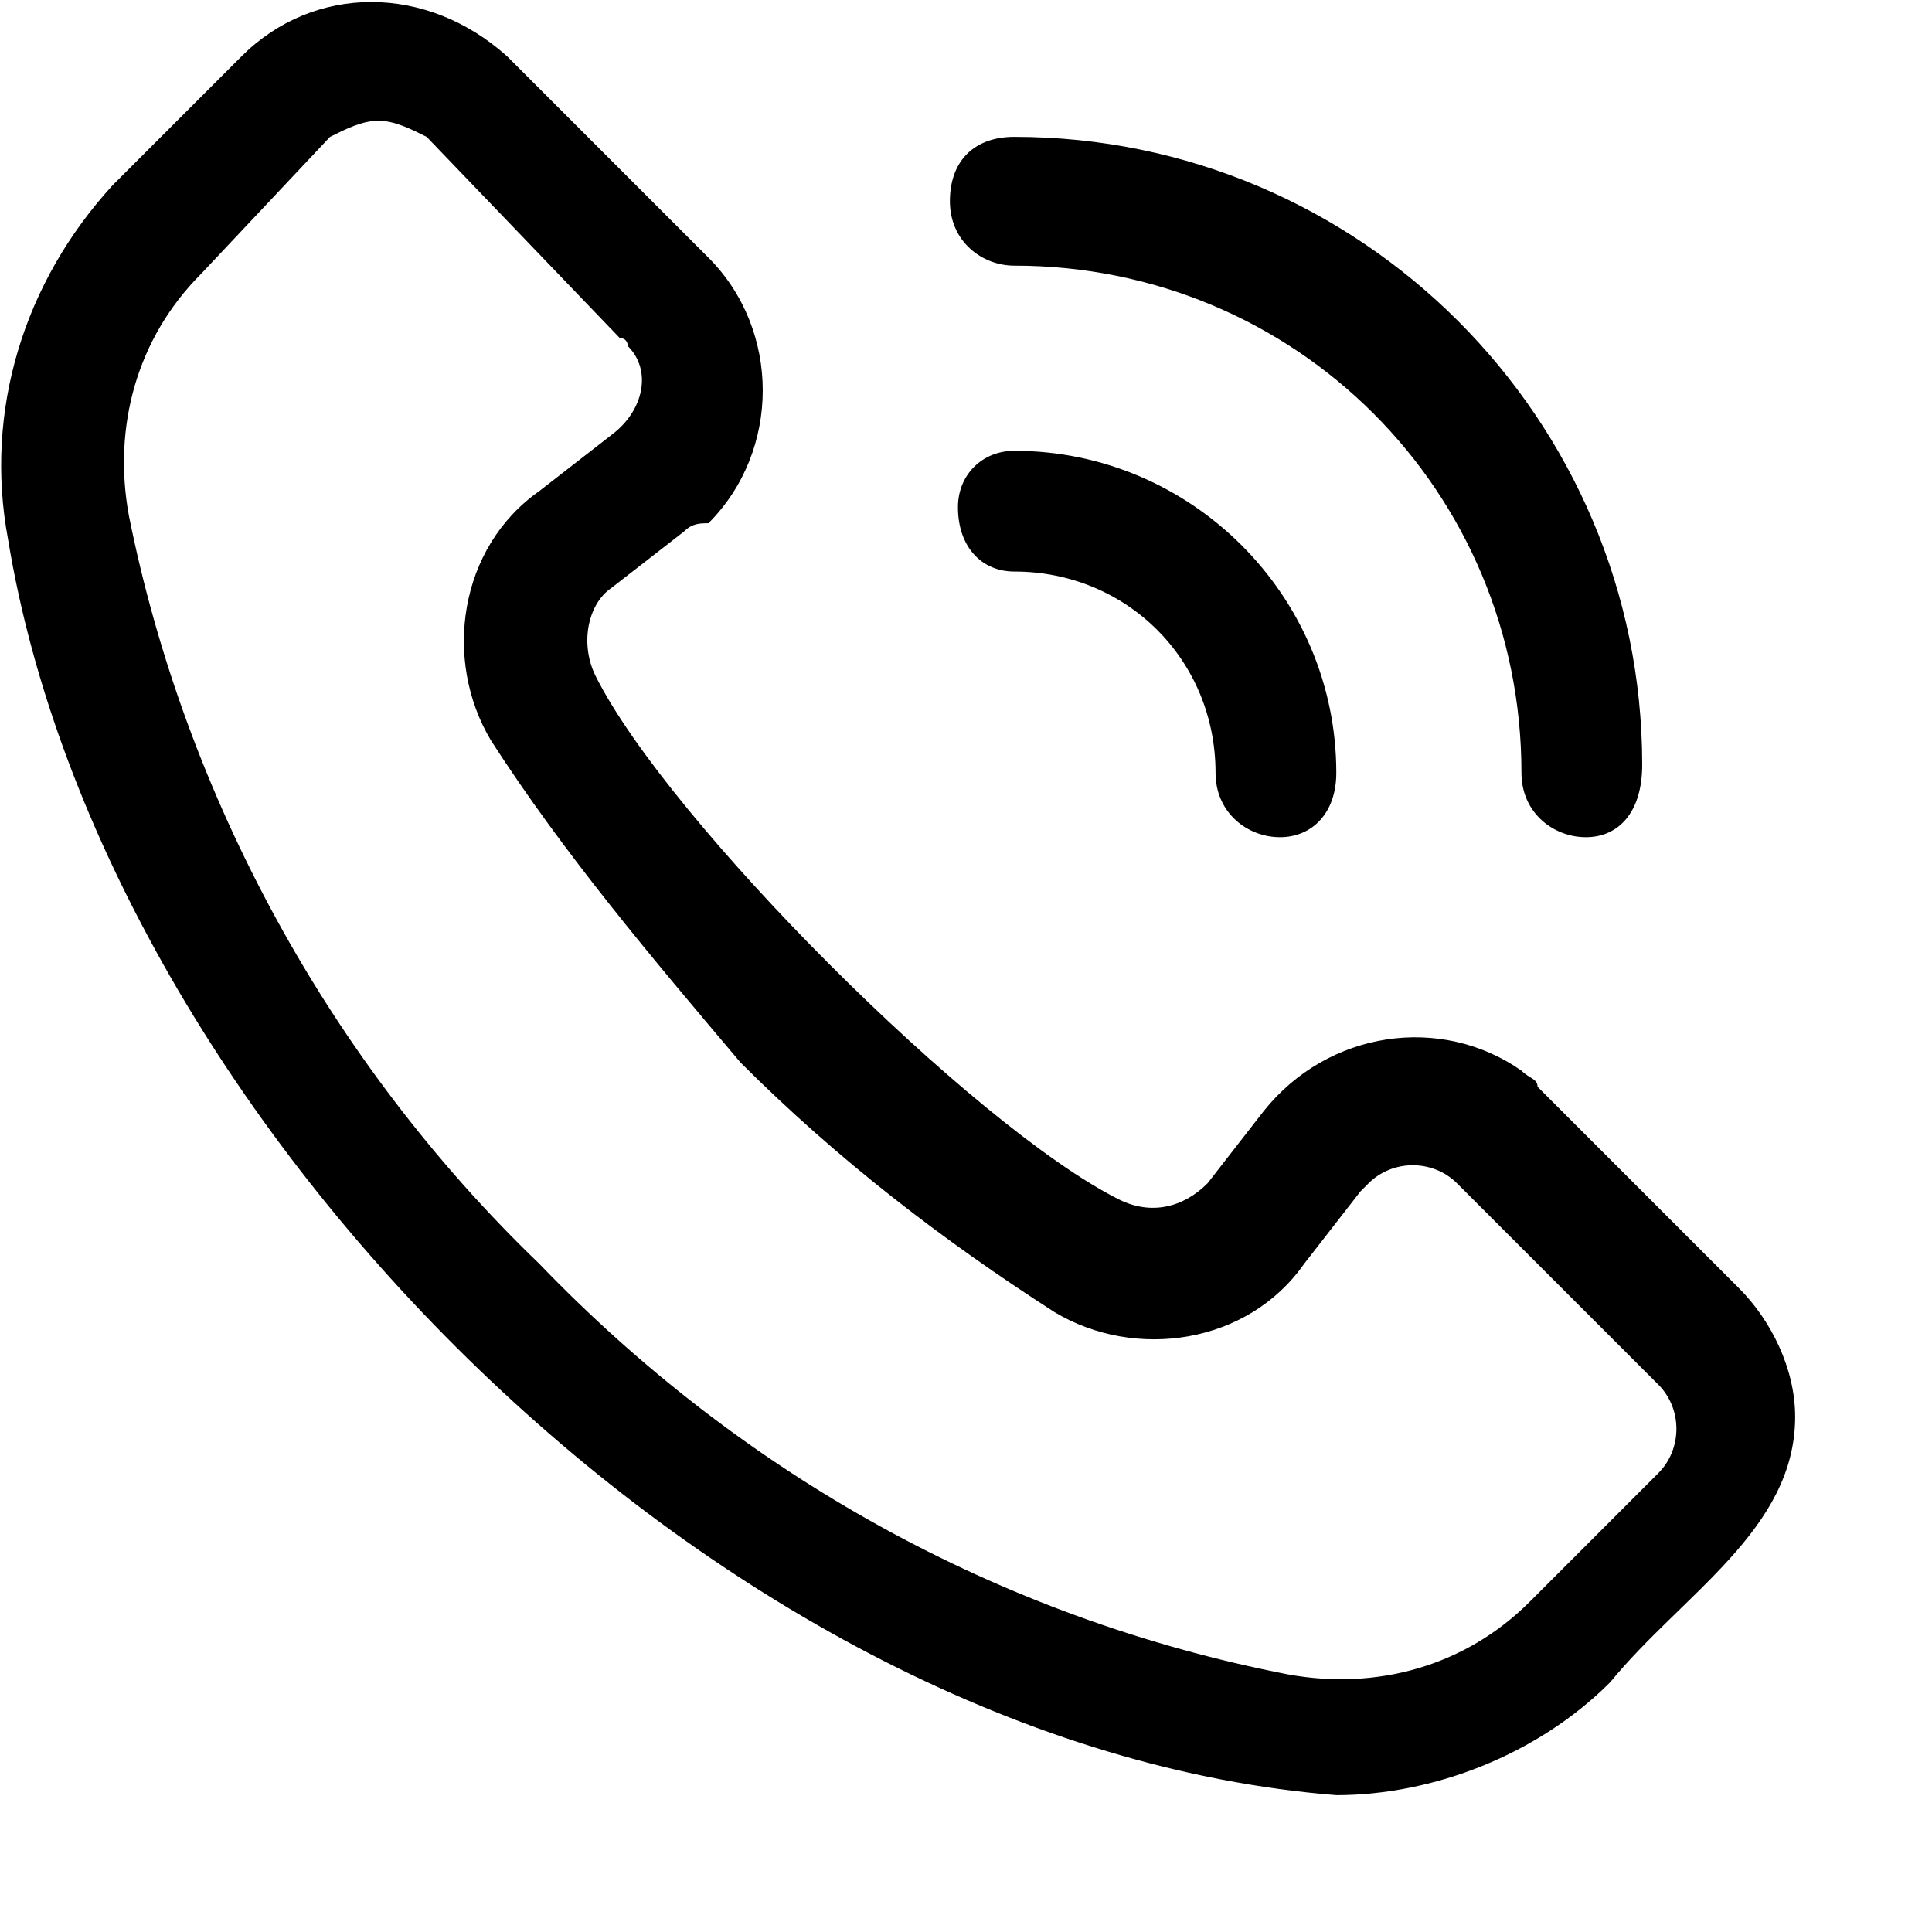 <svg width="24" height="24" viewBox="0 0 24 24" fill="none" xmlns="http://www.w3.org/2000/svg">
    <path d="M16.6,22.3C9,21.7,1.3,14,0.1,6.7c-0.3-1.6,0.2-3.2,1.3-4.4l1.6-1.6c0.9-0.9,2.3-0.9,3.3,0l2.5,2.5c0.9,0.9,0.9,2.4,0,3.3
            C8.7,6.5,8.6,6.5,8.5,6.6L7.6,7.3C7.3,7.5,7.2,8,7.4,8.4c0.9,1.8,4.7,5.6,6.5,6.5c0.4,0.2,0.8,0.1,1.1-0.2l0.7-0.9
            c0.8-1,2.2-1.2,3.2-0.5c0.1,0.1,0.2,0.1,0.2,0.2l2.5,2.5c0.4,0.4,0.7,1,0.7,1.6c0,1.4-1.4,2.2-2.3,3.3
            C19.1,21.8,17.8,22.3,16.6,22.3z M4.7,1.5c-0.2,0-0.4,0.1-0.6,0.2L2.5,3.4c-0.8,0.8-1.1,1.9-0.9,3c0.7,3.5,2.5,6.8,5.1,9.3
            c2.5,2.6,5.7,4.4,9.3,5.1c1.1,0.2,2.2-0.1,3-0.9l1.6-1.6c0.3-0.3,0.3-0.8,0-1.1l-2.5-2.5c-0.3-0.3-0.8-0.3-1.1,0
            c0,0-0.1,0.1-0.1,0.1l-0.7,0.9c-0.7,1-2.1,1.2-3.1,0.6c-1.4-0.9-2.7-1.9-3.9-3.1C8.1,11.9,7,10.6,6.1,9.2c-0.6-1-0.4-2.4,0.6-3.1
            l0.9-0.7C8,5.1,8.1,4.6,7.8,4.3c0,0,0-0.1-0.1-0.1L5.3,1.7C5.1,1.6,4.9,1.5,4.7,1.5z M19.7,10.4c-0.4,0-0.8-0.3-0.8-0.8
            c0,0,0,0,0,0c0-3.5-2.8-6.3-6.3-6.3c-0.4,0-0.8-0.3-0.8-0.8s0.3-0.8,0.8-0.8c4.3,0,7.8,3.5,7.8,7.8C20.4,10.1,20.1,10.4,19.7,10.4
            C19.7,10.4,19.7,10.4,19.7,10.4z M15.9,10.4c-0.4,0-0.8-0.3-0.8-0.8c0,0,0,0,0,0c0-1.4-1.1-2.5-2.5-2.5c-0.4,0-0.7-0.3-0.7-0.8
            c0-0.4,0.3-0.7,0.7-0.7c2.2,0,4,1.8,4,4C16.6,10.1,16.3,10.4,15.9,10.4C15.9,10.4,15.9,10.4,15.9,10.4L15.9,10.4z" fill='black'/>
</svg>